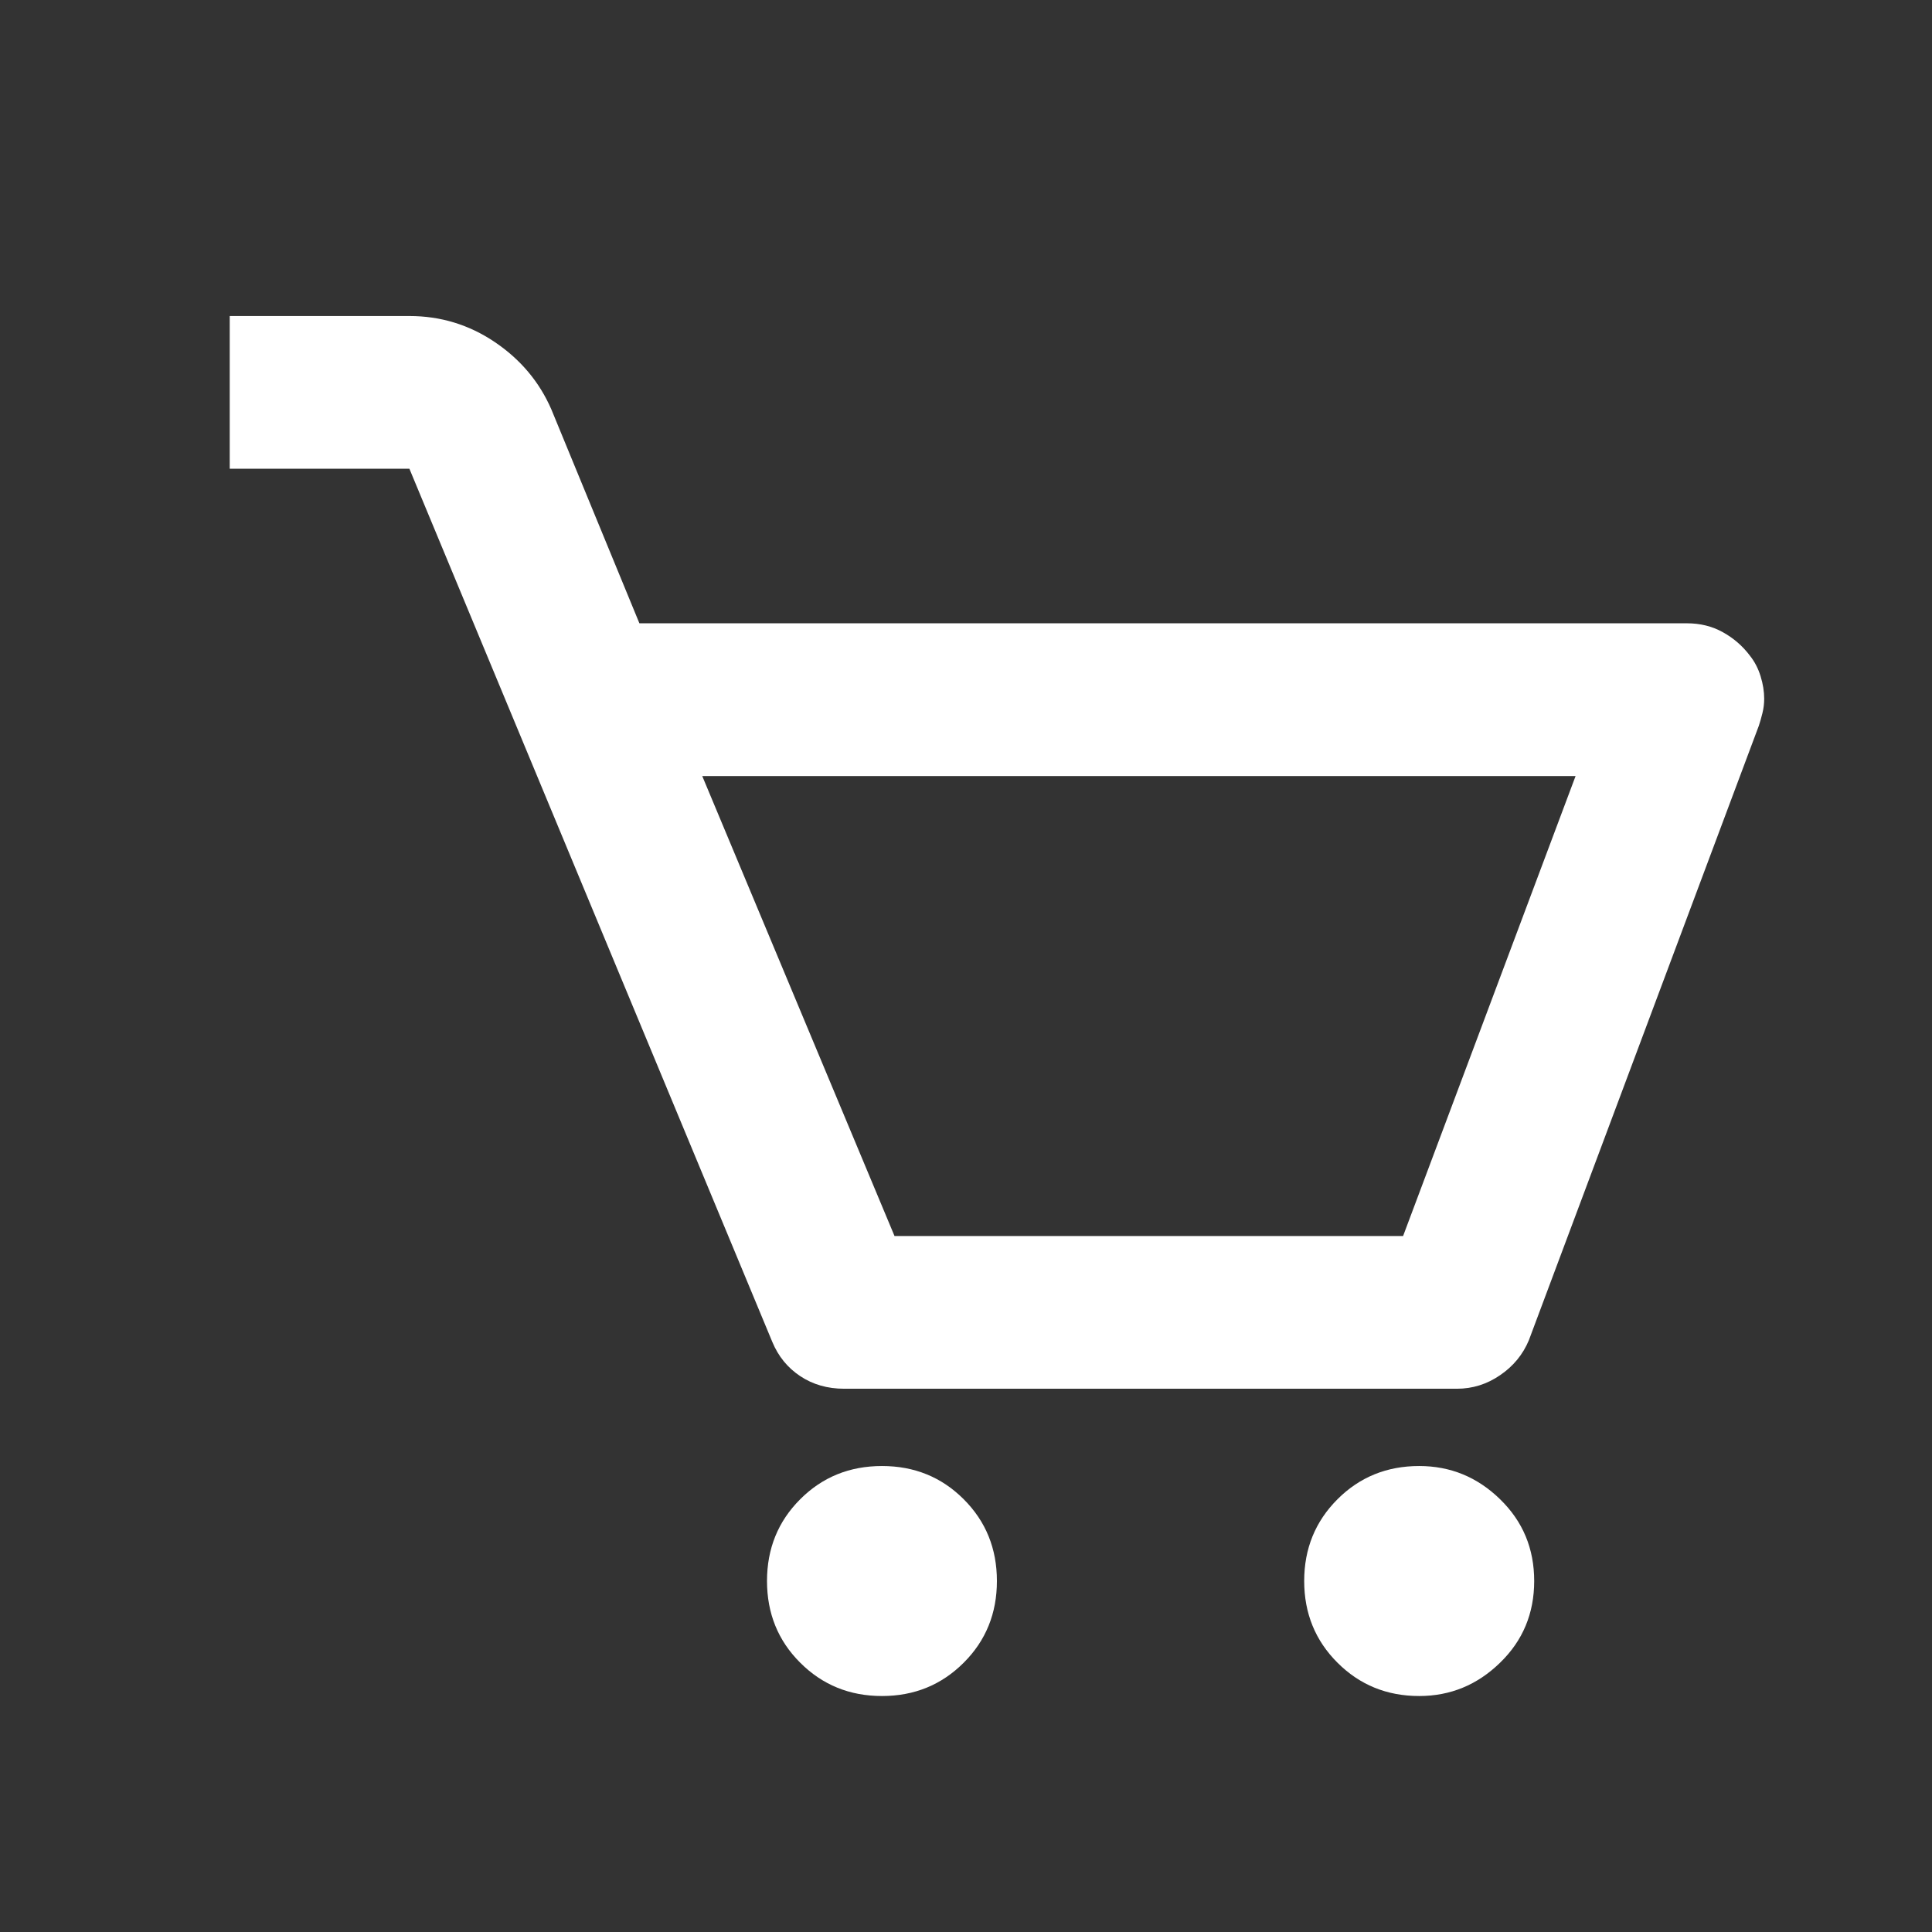 <svg width="21" height="21" viewBox="0 0 21 21" fill="none" xmlns="http://www.w3.org/2000/svg">
<rect x="0" y="0" width="21" height="21" fill="#333333" stroke="none"/>
<path d="M19.02 7.126C18.942 7.022 18.844 6.937 18.727 6.872C18.61 6.807 18.48 6.775 18.337 6.775H6.95L5.993 4.45C5.863 4.151 5.658 3.907 5.378 3.718C5.098 3.529 4.788 3.435 4.45 3.435H2.497V5.095H4.45L8.395 14.587C8.46 14.743 8.561 14.867 8.698 14.958C8.835 15.049 8.994 15.095 9.176 15.095H15.836C16.006 15.095 16.162 15.046 16.305 14.948C16.448 14.851 16.553 14.724 16.618 14.568L19.118 7.888C19.131 7.849 19.144 7.803 19.157 7.751C19.17 7.699 19.176 7.647 19.176 7.595C19.176 7.517 19.163 7.435 19.137 7.351C19.111 7.266 19.072 7.191 19.02 7.126ZM15.251 13.435H9.723L7.633 8.435H17.126L15.251 13.435ZM10.836 17.185C10.836 17.536 10.716 17.833 10.475 18.073C10.234 18.314 9.938 18.435 9.587 18.435C9.235 18.435 8.939 18.314 8.698 18.073C8.457 17.833 8.337 17.536 8.337 17.185C8.337 16.833 8.457 16.537 8.698 16.296C8.939 16.055 9.235 15.935 9.587 15.935C9.938 15.935 10.234 16.055 10.475 16.296C10.716 16.537 10.836 16.833 10.836 17.185ZM16.676 17.185C16.676 17.536 16.553 17.833 16.305 18.073C16.058 18.314 15.765 18.435 15.426 18.435C15.075 18.435 14.779 18.314 14.538 18.073C14.297 17.833 14.176 17.536 14.176 17.185C14.176 16.833 14.297 16.537 14.538 16.296C14.779 16.055 15.075 15.935 15.426 15.935C15.765 15.935 16.058 16.055 16.305 16.296C16.553 16.537 16.676 16.833 16.676 17.185Z" fill="white"/>
</svg>
